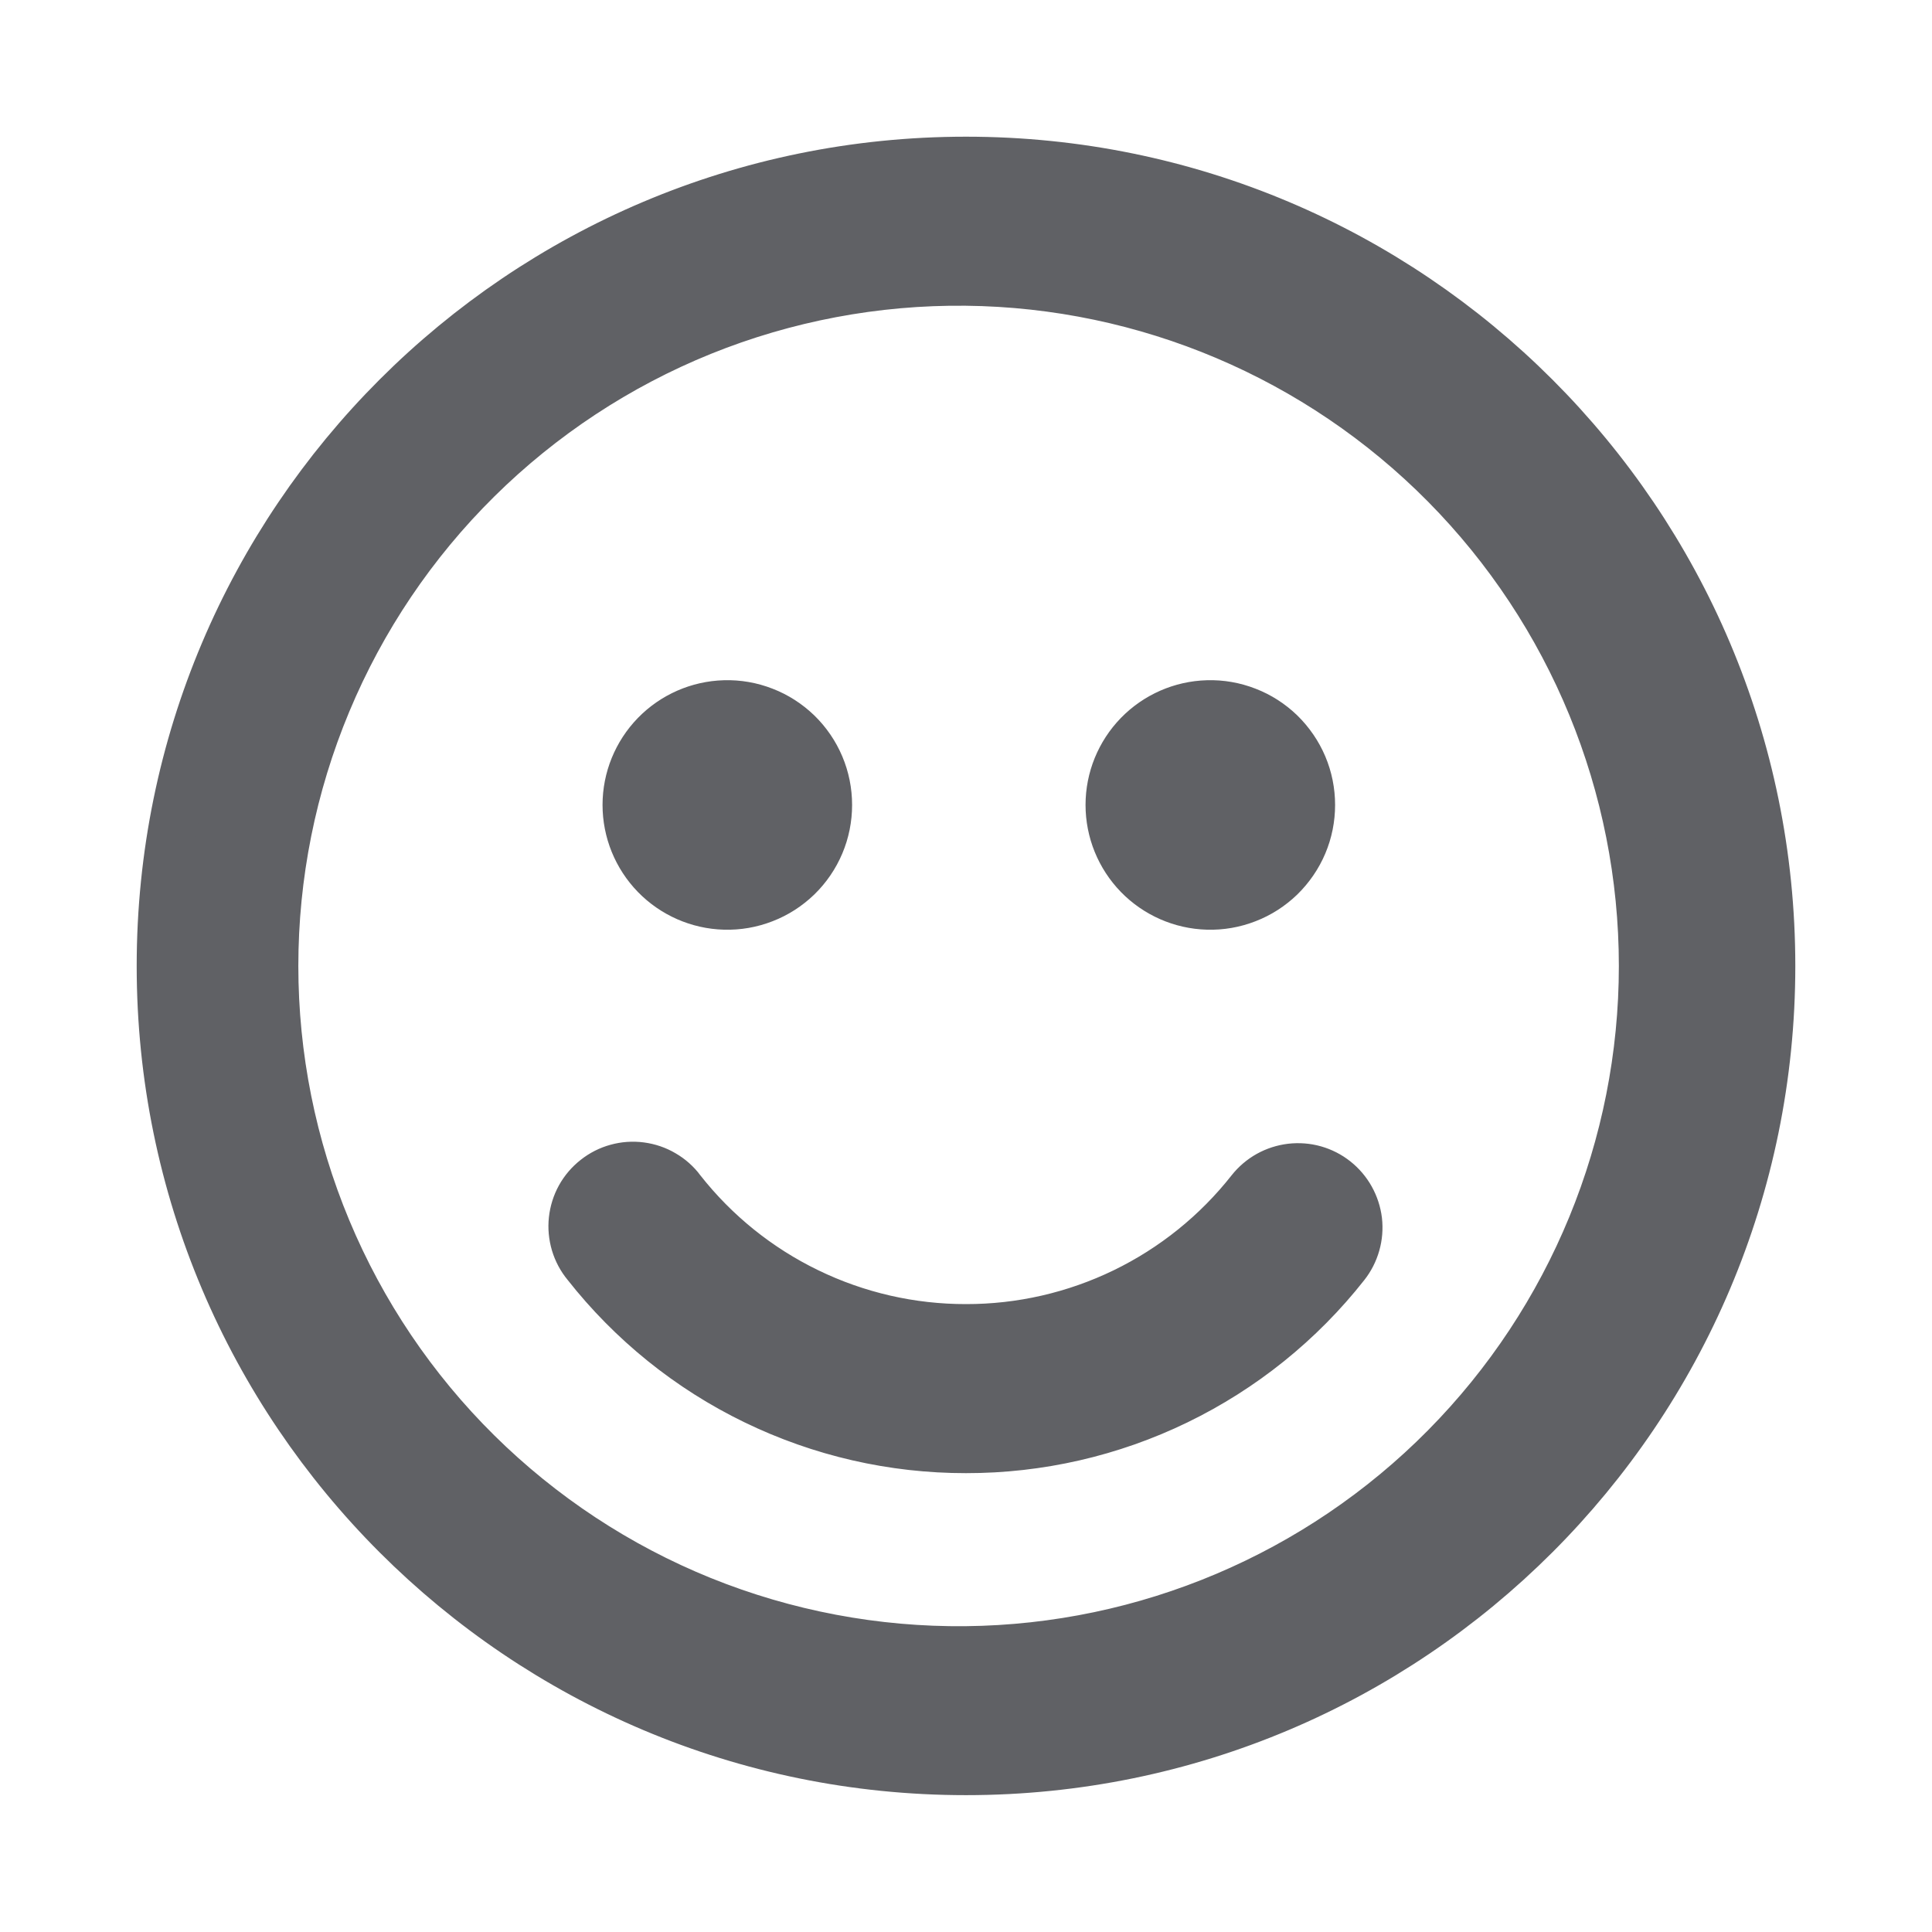 <svg width="24" height="24" viewBox="0 0 24 24" fill="none" xmlns="http://www.w3.org/2000/svg">
<path d="M12 1.998C17.524 1.998 22.002 6.476 22.002 12C22.002 17.523 17.524 22 12 22C6.476 22.001 1.998 17.523 1.998 12C1.998 6.476 6.476 1.998 12 1.998ZM12 3.498C10.876 3.486 9.76 3.697 8.718 4.118C7.676 4.54 6.728 5.165 5.929 5.955C5.129 6.746 4.495 7.687 4.062 8.725C3.629 9.762 3.406 10.875 3.406 11.999C3.406 13.124 3.629 14.237 4.062 15.274C4.495 16.312 5.129 17.253 5.929 18.044C6.728 18.834 7.676 19.459 8.718 19.881C9.76 20.302 10.876 20.513 12 20.501C14.239 20.477 16.378 19.57 17.952 17.979C19.527 16.387 20.41 14.238 20.41 11.999C20.41 9.761 19.527 7.612 17.952 6.02C16.378 4.429 14.239 3.522 12 3.498ZM8.462 14.783C8.883 15.319 9.42 15.752 10.033 16.049C10.646 16.347 11.319 16.501 12 16.5C12.681 16.501 13.352 16.347 13.965 16.05C14.577 15.753 15.114 15.321 15.535 14.786C15.596 14.709 15.672 14.644 15.758 14.596C15.844 14.548 15.938 14.518 16.036 14.506C16.134 14.495 16.233 14.502 16.328 14.529C16.423 14.556 16.511 14.601 16.588 14.662C16.666 14.724 16.73 14.799 16.778 14.885C16.826 14.971 16.857 15.066 16.869 15.164C16.88 15.261 16.872 15.361 16.845 15.455C16.818 15.55 16.773 15.639 16.712 15.716C16.151 16.429 15.435 17.004 14.619 17.4C13.803 17.796 12.907 18.001 12 18C11.092 18.001 10.195 17.795 9.378 17.398C8.561 17.002 7.845 16.424 7.284 15.71C7.22 15.633 7.173 15.544 7.144 15.448C7.116 15.352 7.106 15.252 7.117 15.153C7.128 15.053 7.158 14.957 7.206 14.87C7.255 14.782 7.32 14.706 7.399 14.644C7.477 14.582 7.567 14.536 7.663 14.51C7.76 14.483 7.86 14.476 7.959 14.489C8.058 14.502 8.154 14.534 8.24 14.585C8.327 14.635 8.402 14.702 8.462 14.782V14.783ZM9 8.75C9.167 8.745 9.333 8.774 9.489 8.835C9.645 8.895 9.787 8.987 9.907 9.103C10.027 9.22 10.122 9.359 10.187 9.513C10.252 9.667 10.285 9.832 10.285 9.999C10.285 10.167 10.252 10.332 10.187 10.486C10.122 10.64 10.027 10.779 9.907 10.896C9.787 11.012 9.645 11.104 9.489 11.164C9.333 11.225 9.167 11.254 9 11.249C8.675 11.24 8.366 11.104 8.139 10.871C7.912 10.637 7.785 10.325 7.785 9.999C7.785 9.674 7.912 9.362 8.139 9.128C8.366 8.895 8.675 8.759 9 8.75ZM15 8.75C15.167 8.745 15.333 8.774 15.489 8.835C15.645 8.895 15.787 8.987 15.907 9.103C16.026 9.22 16.122 9.359 16.187 9.513C16.252 9.667 16.285 9.832 16.285 9.999C16.285 10.167 16.252 10.332 16.187 10.486C16.122 10.64 16.026 10.779 15.907 10.896C15.787 11.012 15.645 11.104 15.489 11.164C15.333 11.225 15.167 11.254 15 11.249C14.675 11.24 14.366 11.104 14.139 10.871C13.912 10.637 13.785 10.325 13.785 9.999C13.785 9.674 13.912 9.362 14.139 9.128C14.366 8.895 14.675 8.759 15 8.75Z" fill="#606165" stroke="#606165" stroke-width="0.6"/>
</svg>
